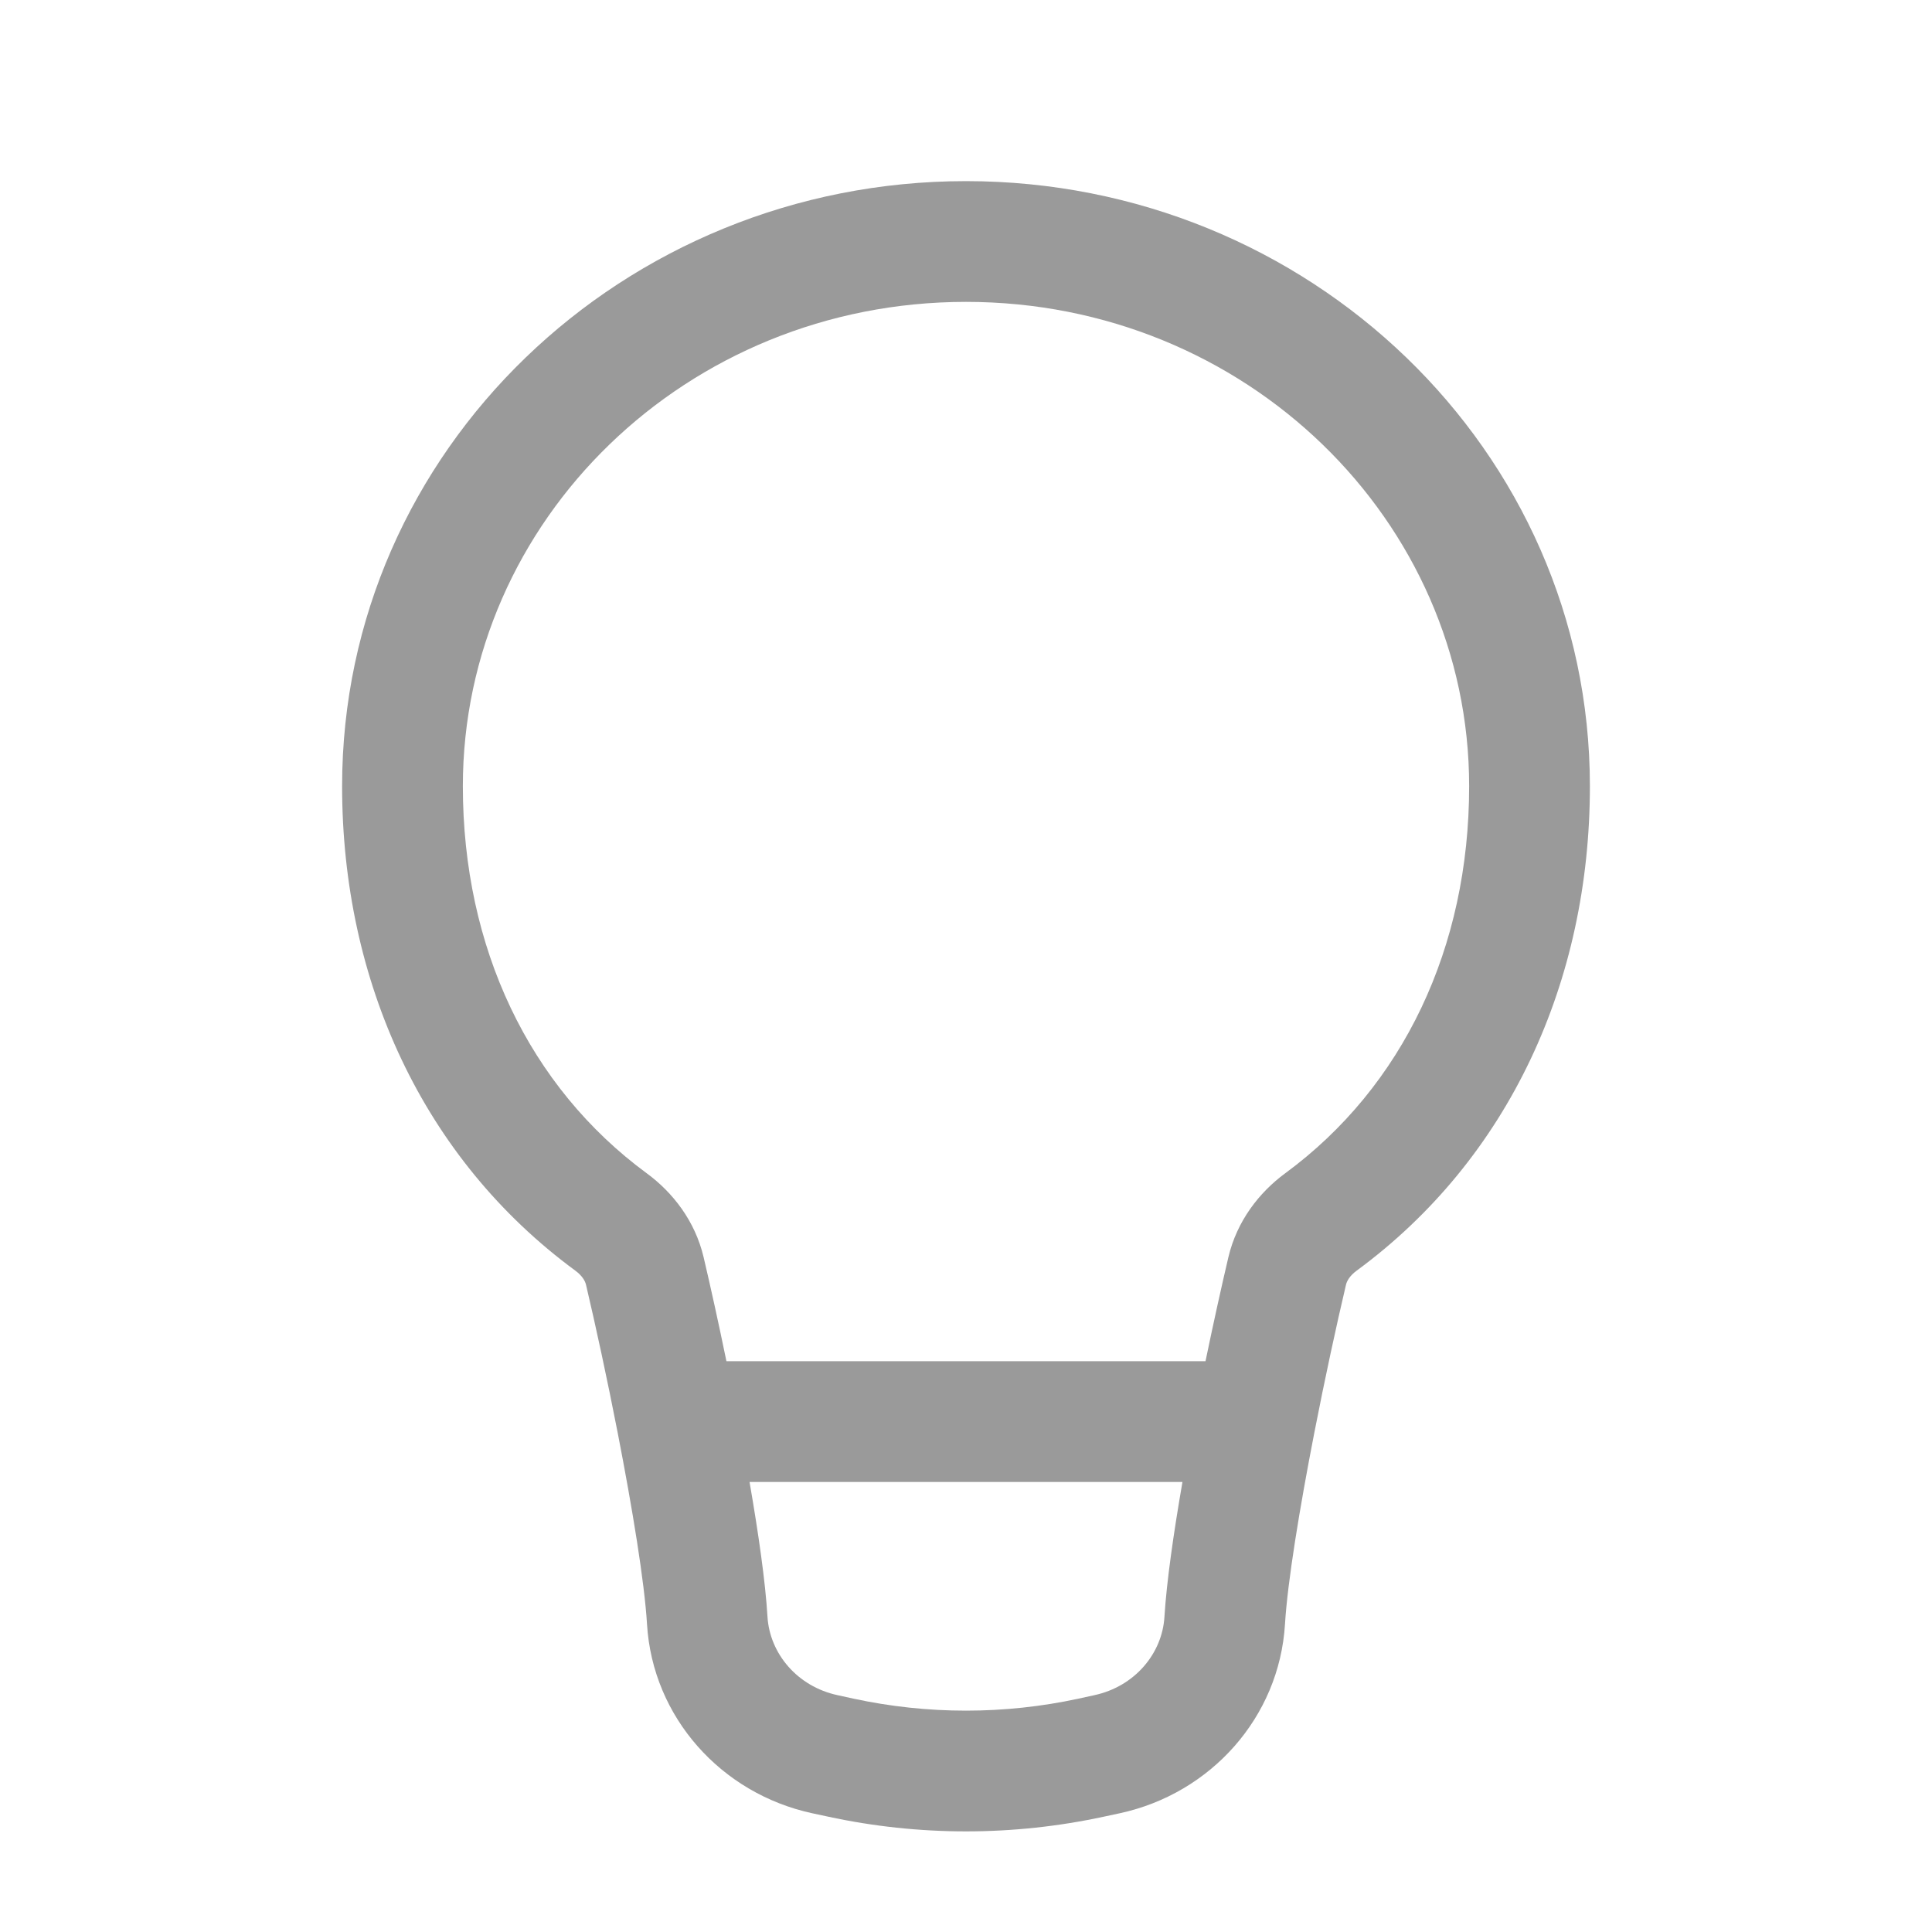 <svg width="28" height="28" viewBox="0 0 28 28" fill="none" xmlns="http://www.w3.org/2000/svg">
<g id="Outline/Status/Lightbulb">
<path id="Icon" fill-rule="evenodd" clip-rule="evenodd" d="M14 4.375C9.945 4.375 6.708 7.545 6.708 11.394C6.708 13.732 7.666 15.749 9.374 17.005C9.751 17.282 10.073 17.695 10.197 18.219C10.298 18.649 10.414 19.173 10.528 19.728H17.471C17.586 19.173 17.702 18.649 17.803 18.219C17.927 17.695 18.249 17.282 18.625 17.005C20.334 15.749 21.292 13.732 21.292 11.394C21.292 7.545 18.055 4.375 14 4.375ZM17.137 21.478H10.863C10.992 22.222 11.093 22.926 11.123 23.432C11.156 23.964 11.554 24.442 12.14 24.568L12.369 24.618C13.443 24.85 14.557 24.85 15.631 24.618L15.859 24.568C16.446 24.442 16.844 23.964 16.876 23.432C16.907 22.926 17.008 22.222 17.137 21.478ZM4.958 11.394C4.958 6.523 9.035 2.625 14 2.625C18.965 2.625 23.042 6.523 23.042 11.394C23.042 14.221 21.871 16.791 19.662 18.415C19.561 18.489 19.519 18.567 19.507 18.62C19.369 19.206 19.2 19.983 19.047 20.77C18.834 21.865 18.66 22.926 18.623 23.538C18.541 24.889 17.547 25.994 16.229 26.279L16 26.328C14.683 26.613 13.317 26.613 12 26.328L11.771 26.279C10.453 25.994 9.458 24.889 9.377 23.538C9.34 22.926 9.166 21.865 8.953 20.77C8.8 19.983 8.631 19.206 8.493 18.62C8.481 18.567 8.439 18.489 8.338 18.415C6.129 16.791 4.958 14.221 4.958 11.394Z" fill="#9A9A9A"/>
</g>
</svg>
